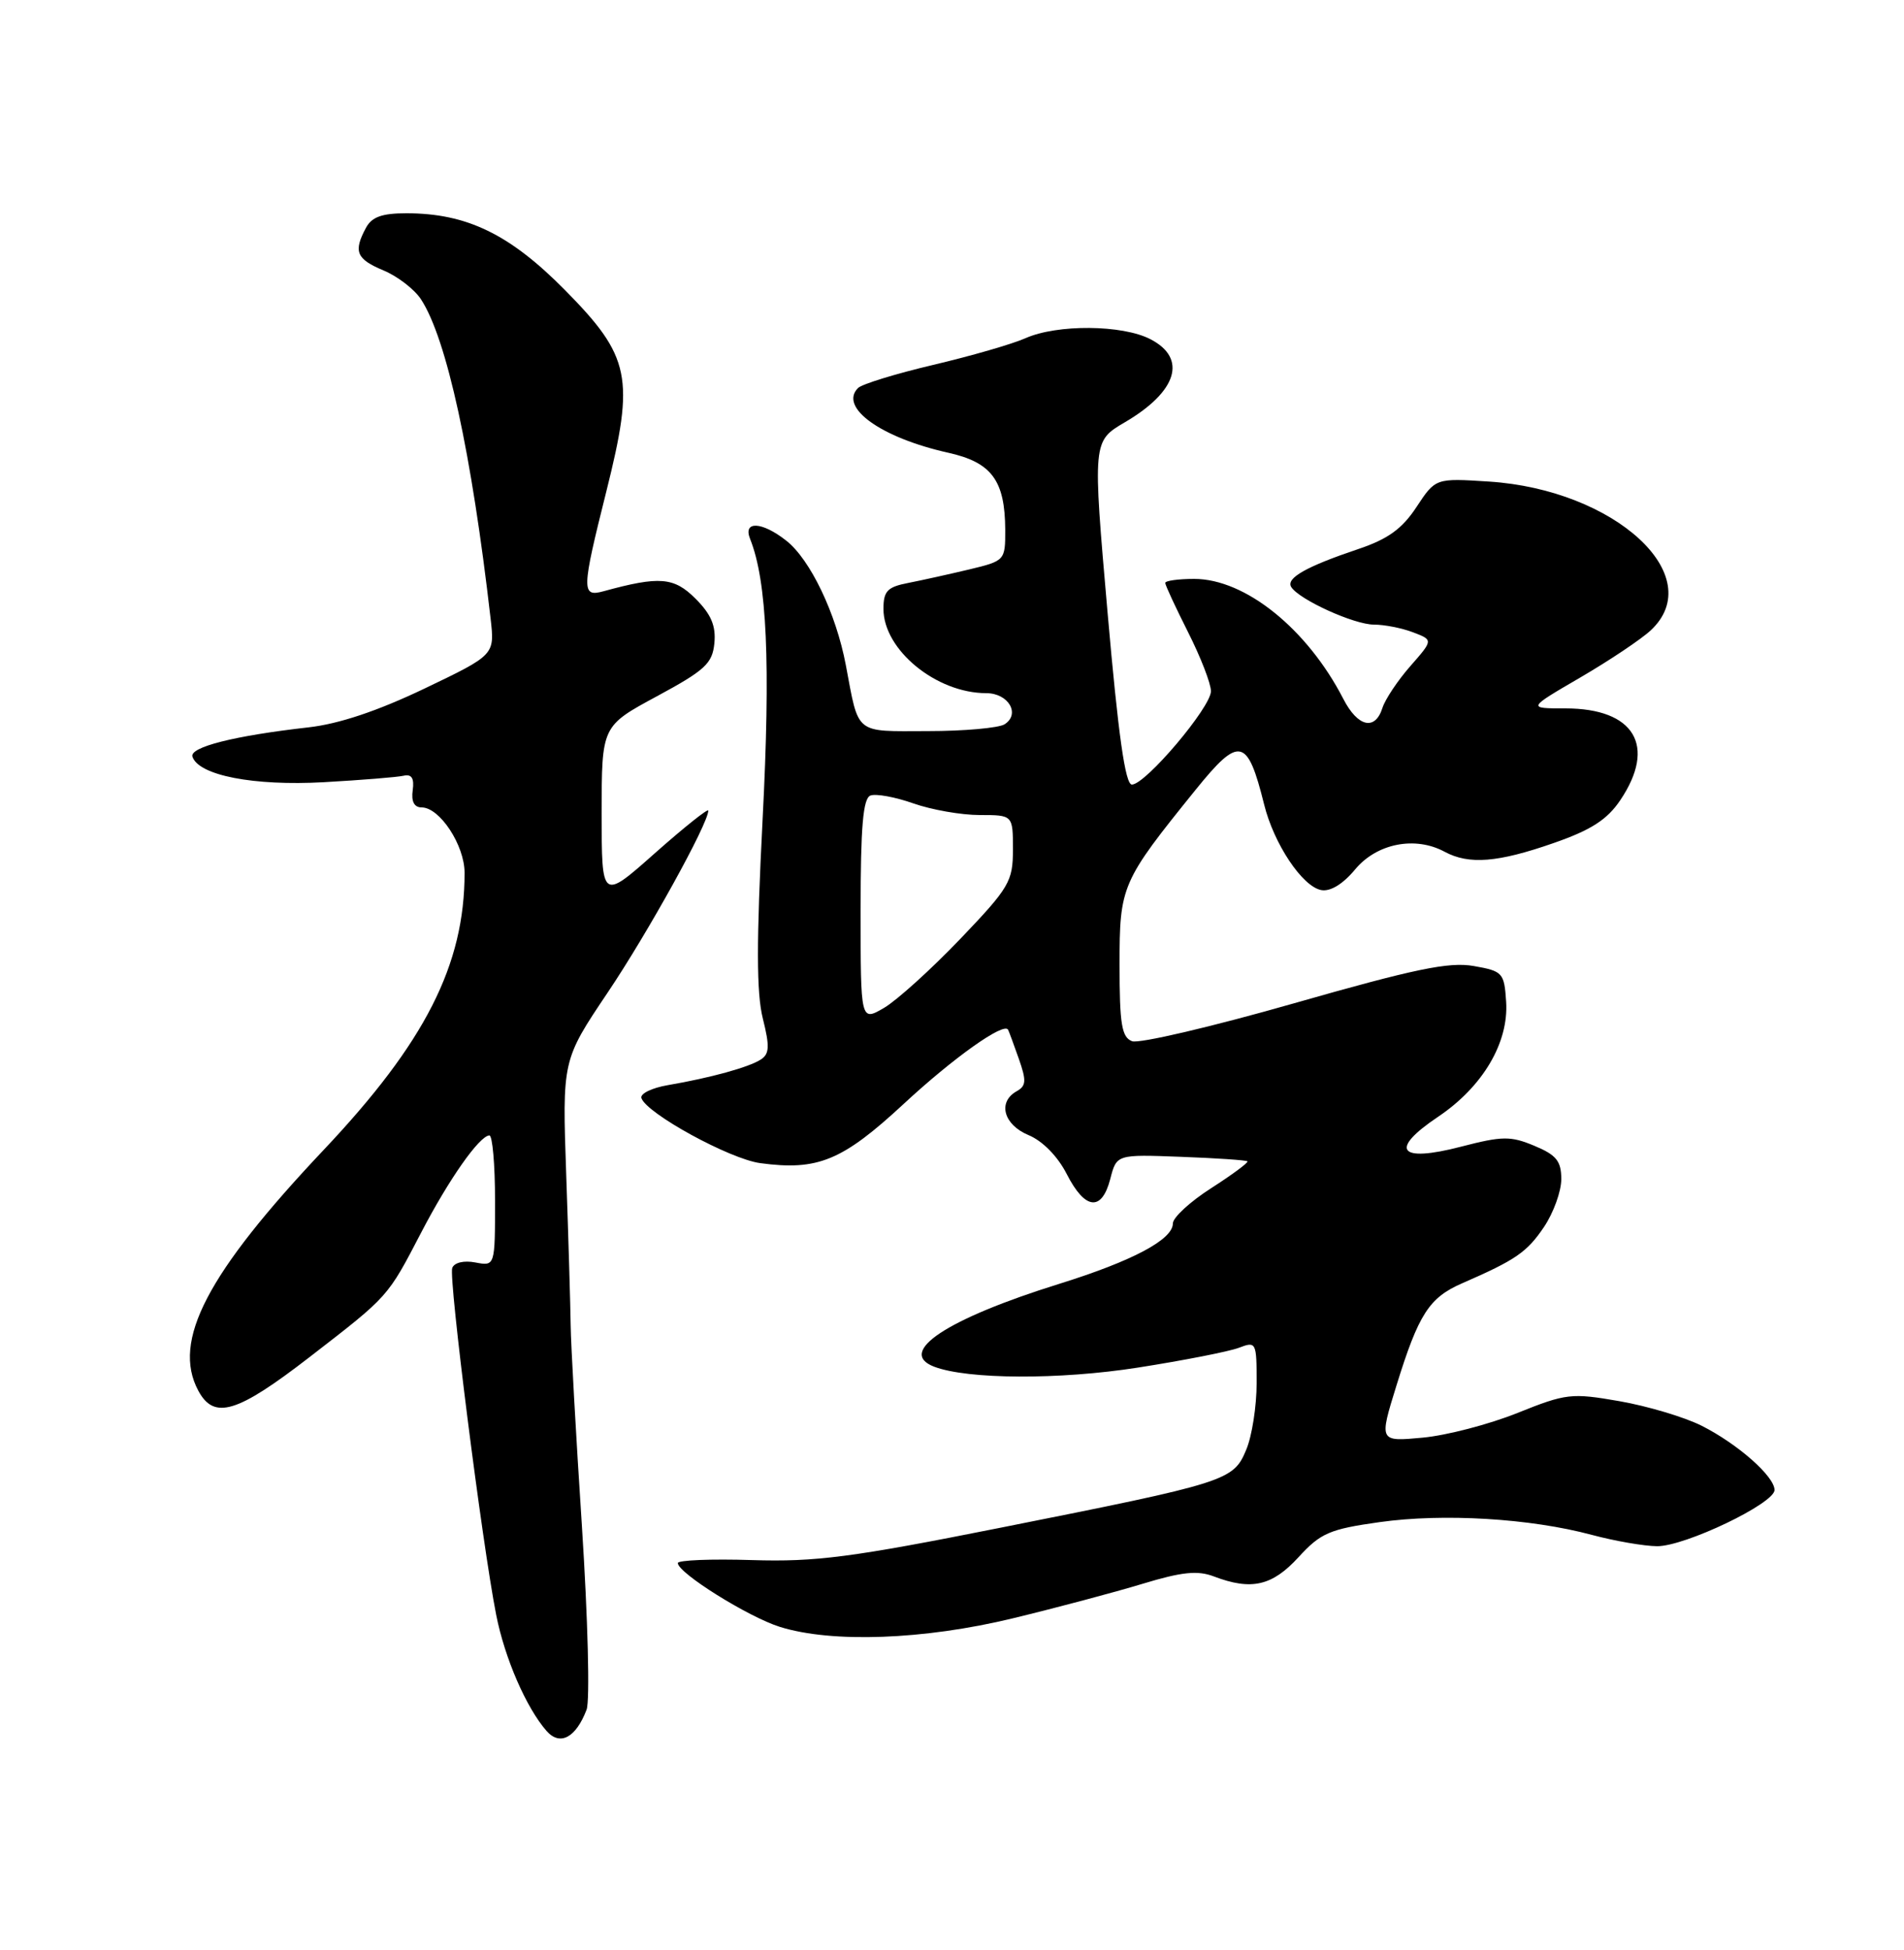 <?xml version="1.0" encoding="UTF-8" standalone="no"?>
<!DOCTYPE svg PUBLIC "-//W3C//DTD SVG 1.1//EN" "http://www.w3.org/Graphics/SVG/1.1/DTD/svg11.dtd" >
<svg xmlns="http://www.w3.org/2000/svg" xmlns:xlink="http://www.w3.org/1999/xlink" version="1.1" viewBox="0 0 250 256">
 <g >
 <path fill="currentColor"
d=" M 77.02 224.45 C 77.47 223.28 77.19 212.46 76.41 200.41 C 75.62 188.36 74.96 176.47 74.93 174.00 C 74.90 171.53 74.64 162.68 74.35 154.35 C 73.82 139.19 73.82 139.19 79.78 130.32 C 85.07 122.46 93.00 108.12 93.00 106.42 C 93.00 106.08 89.85 108.59 86.00 112.00 C 79.00 118.21 79.00 118.21 79.00 106.76 C 79.00 95.32 79.00 95.32 86.25 91.41 C 92.58 87.99 93.54 87.11 93.80 84.44 C 94.02 82.17 93.38 80.65 91.32 78.59 C 88.49 75.76 86.58 75.61 79.25 77.62 C 76.33 78.42 76.35 77.53 79.62 64.49 C 83.36 49.55 82.80 46.81 74.18 38.08 C 66.92 30.73 61.28 28.00 53.36 28.00 C 50.14 28.00 48.81 28.48 48.04 29.93 C 46.38 33.03 46.79 34.01 50.35 35.50 C 52.20 36.27 54.42 37.98 55.28 39.30 C 58.65 44.45 61.93 59.52 64.42 81.24 C 64.96 85.98 64.96 85.98 55.73 90.40 C 49.58 93.34 44.50 95.04 40.50 95.49 C 30.77 96.59 24.86 98.08 25.27 99.34 C 26.08 101.80 33.32 103.20 42.50 102.69 C 47.45 102.41 52.17 102.03 53.00 101.84 C 54.05 101.60 54.41 102.17 54.19 103.75 C 53.98 105.22 54.39 106.00 55.36 106.00 C 57.74 106.00 61.00 110.96 61.00 114.59 C 61.00 126.67 55.82 136.86 42.53 150.93 C 27.18 167.17 22.55 176.05 26.03 182.56 C 28.11 186.44 31.11 185.53 40.65 178.16 C 51.11 170.07 50.85 170.36 55.34 161.74 C 58.95 154.81 62.92 149.15 64.25 149.06 C 64.66 149.02 65.00 152.88 65.00 157.62 C 65.00 166.23 65.00 166.23 62.42 165.74 C 60.91 165.45 59.65 165.75 59.38 166.46 C 58.88 167.74 63.31 202.69 65.15 212.00 C 66.27 217.69 69.10 224.21 71.77 227.25 C 73.53 229.25 75.61 228.14 77.02 224.45 Z  M 132.97 212.46 C 138.72 211.07 146.41 209.02 150.04 207.92 C 155.18 206.36 157.25 206.14 159.39 206.96 C 164.31 208.83 167.04 208.21 170.50 204.43 C 173.40 201.26 174.58 200.75 181.13 199.83 C 189.51 198.65 200.91 199.33 209.00 201.50 C 212.03 202.31 215.89 202.98 217.59 202.99 C 221.26 203.00 233.00 197.38 233.00 195.61 C 233.00 193.82 228.14 189.54 223.40 187.16 C 221.14 186.03 216.30 184.59 212.64 183.95 C 206.33 182.85 205.64 182.93 199.24 185.50 C 195.53 186.99 189.93 188.45 186.79 188.74 C 181.07 189.27 181.07 189.27 183.36 181.89 C 186.26 172.52 187.65 170.36 191.99 168.47 C 199.02 165.41 200.50 164.39 202.73 161.08 C 203.98 159.22 205.00 156.40 205.00 154.80 C 205.00 152.43 204.36 151.63 201.48 150.43 C 198.35 149.12 197.27 149.13 191.83 150.54 C 183.64 152.67 182.34 150.96 188.83 146.61 C 194.69 142.67 198.11 136.89 197.76 131.51 C 197.51 127.70 197.32 127.49 193.50 126.82 C 190.26 126.25 185.75 127.19 169.89 131.72 C 159.11 134.80 149.54 137.04 148.64 136.69 C 147.28 136.17 147.00 134.46 147.00 126.68 C 147.00 116.28 147.22 115.77 157.00 103.67 C 162.73 96.58 163.79 96.80 165.98 105.60 C 167.26 110.78 170.99 116.37 173.47 116.85 C 174.67 117.08 176.32 116.08 177.94 114.13 C 180.78 110.72 185.81 109.73 189.68 111.82 C 192.87 113.54 196.67 113.24 203.99 110.68 C 208.91 108.97 211.02 107.61 212.74 105.06 C 217.55 97.93 214.61 93.00 205.54 93.00 C 200.53 93.00 200.53 93.00 207.52 88.93 C 211.36 86.69 215.51 83.91 216.75 82.75 C 224.39 75.62 212.06 64.29 195.49 63.22 C 188.49 62.77 188.49 62.77 185.99 66.56 C 184.11 69.42 182.24 70.77 178.38 72.07 C 171.53 74.37 168.82 75.90 169.54 77.06 C 170.56 78.71 177.79 82.00 180.40 82.00 C 181.76 82.00 184.07 82.45 185.53 83.01 C 188.19 84.02 188.19 84.02 185.18 87.45 C 183.53 89.33 181.88 91.80 181.52 92.93 C 180.56 95.97 178.28 95.45 176.38 91.75 C 171.64 82.55 163.50 76.00 156.80 76.00 C 154.71 76.00 153.00 76.24 153.00 76.53 C 153.00 76.82 154.35 79.73 156.00 83.00 C 157.65 86.27 159.00 89.75 159.00 90.74 C 159.00 92.85 150.41 103.00 148.62 103.00 C 147.75 103.00 146.83 96.49 145.43 80.46 C 143.46 57.92 143.46 57.92 147.71 55.43 C 154.58 51.40 155.92 47.04 151.05 44.53 C 147.36 42.62 138.81 42.55 134.65 44.40 C 132.92 45.17 127.47 46.74 122.55 47.90 C 117.62 49.06 113.17 50.43 112.66 50.94 C 110.12 53.48 115.66 57.46 124.48 59.43 C 130.21 60.70 131.96 63.07 131.99 69.56 C 132.00 73.58 131.95 73.63 127.25 74.76 C 124.64 75.38 121.04 76.18 119.25 76.53 C 116.51 77.06 116.00 77.60 116.00 79.94 C 116.00 85.32 122.94 91.00 129.50 91.00 C 132.41 91.00 134.02 93.74 131.90 95.09 C 131.13 95.57 126.59 95.98 121.82 95.98 C 112.12 96.00 112.80 96.55 111.06 87.32 C 109.78 80.54 106.39 73.45 103.24 70.98 C 100.05 68.46 97.52 68.34 98.49 70.75 C 100.71 76.30 101.19 87.05 100.13 107.60 C 99.31 123.63 99.32 130.37 100.16 133.71 C 101.08 137.38 101.03 138.37 99.89 139.10 C 98.31 140.12 93.29 141.50 87.69 142.46 C 85.59 142.82 84.03 143.58 84.22 144.16 C 84.89 146.18 95.83 152.17 99.83 152.70 C 107.38 153.72 110.61 152.38 118.65 144.93 C 125.16 138.89 131.81 134.16 132.36 135.18 C 132.46 135.35 133.09 137.06 133.76 138.96 C 134.79 141.88 134.75 142.56 133.49 143.26 C 130.96 144.68 131.77 147.66 135.05 149.02 C 136.90 149.79 138.88 151.81 140.07 154.14 C 142.47 158.84 144.66 159.09 145.78 154.78 C 146.61 151.55 146.61 151.55 155.06 151.87 C 159.70 152.04 163.63 152.31 163.79 152.46 C 163.95 152.62 161.81 154.20 159.04 155.98 C 156.27 157.75 154.00 159.84 154.00 160.62 C 154.00 162.73 148.72 165.54 139.10 168.54 C 124.30 173.15 117.70 177.52 122.65 179.42 C 127.04 181.10 139.09 181.16 149.42 179.54 C 155.42 178.60 161.38 177.43 162.67 176.94 C 164.94 176.07 165.00 176.20 165.00 181.56 C 165.00 184.59 164.39 188.54 163.63 190.33 C 161.94 194.40 161.18 194.63 131.33 200.57 C 111.81 204.46 107.09 205.07 98.75 204.81 C 93.39 204.64 89.00 204.82 89.00 205.20 C 89.00 206.50 98.25 212.28 102.40 213.58 C 109.24 215.72 121.33 215.28 132.97 212.46 Z  M 113.00 119.53 C 113.00 108.51 113.32 104.82 114.29 104.44 C 115.01 104.17 117.54 104.63 119.92 105.47 C 122.30 106.31 126.22 107.00 128.63 107.00 C 133.00 107.00 133.00 107.00 133.00 111.51 C 133.00 115.72 132.55 116.50 126.09 123.26 C 122.28 127.24 117.78 131.31 116.09 132.31 C 113.00 134.11 113.00 134.11 113.00 119.53 Z "/>
</g>
</svg>